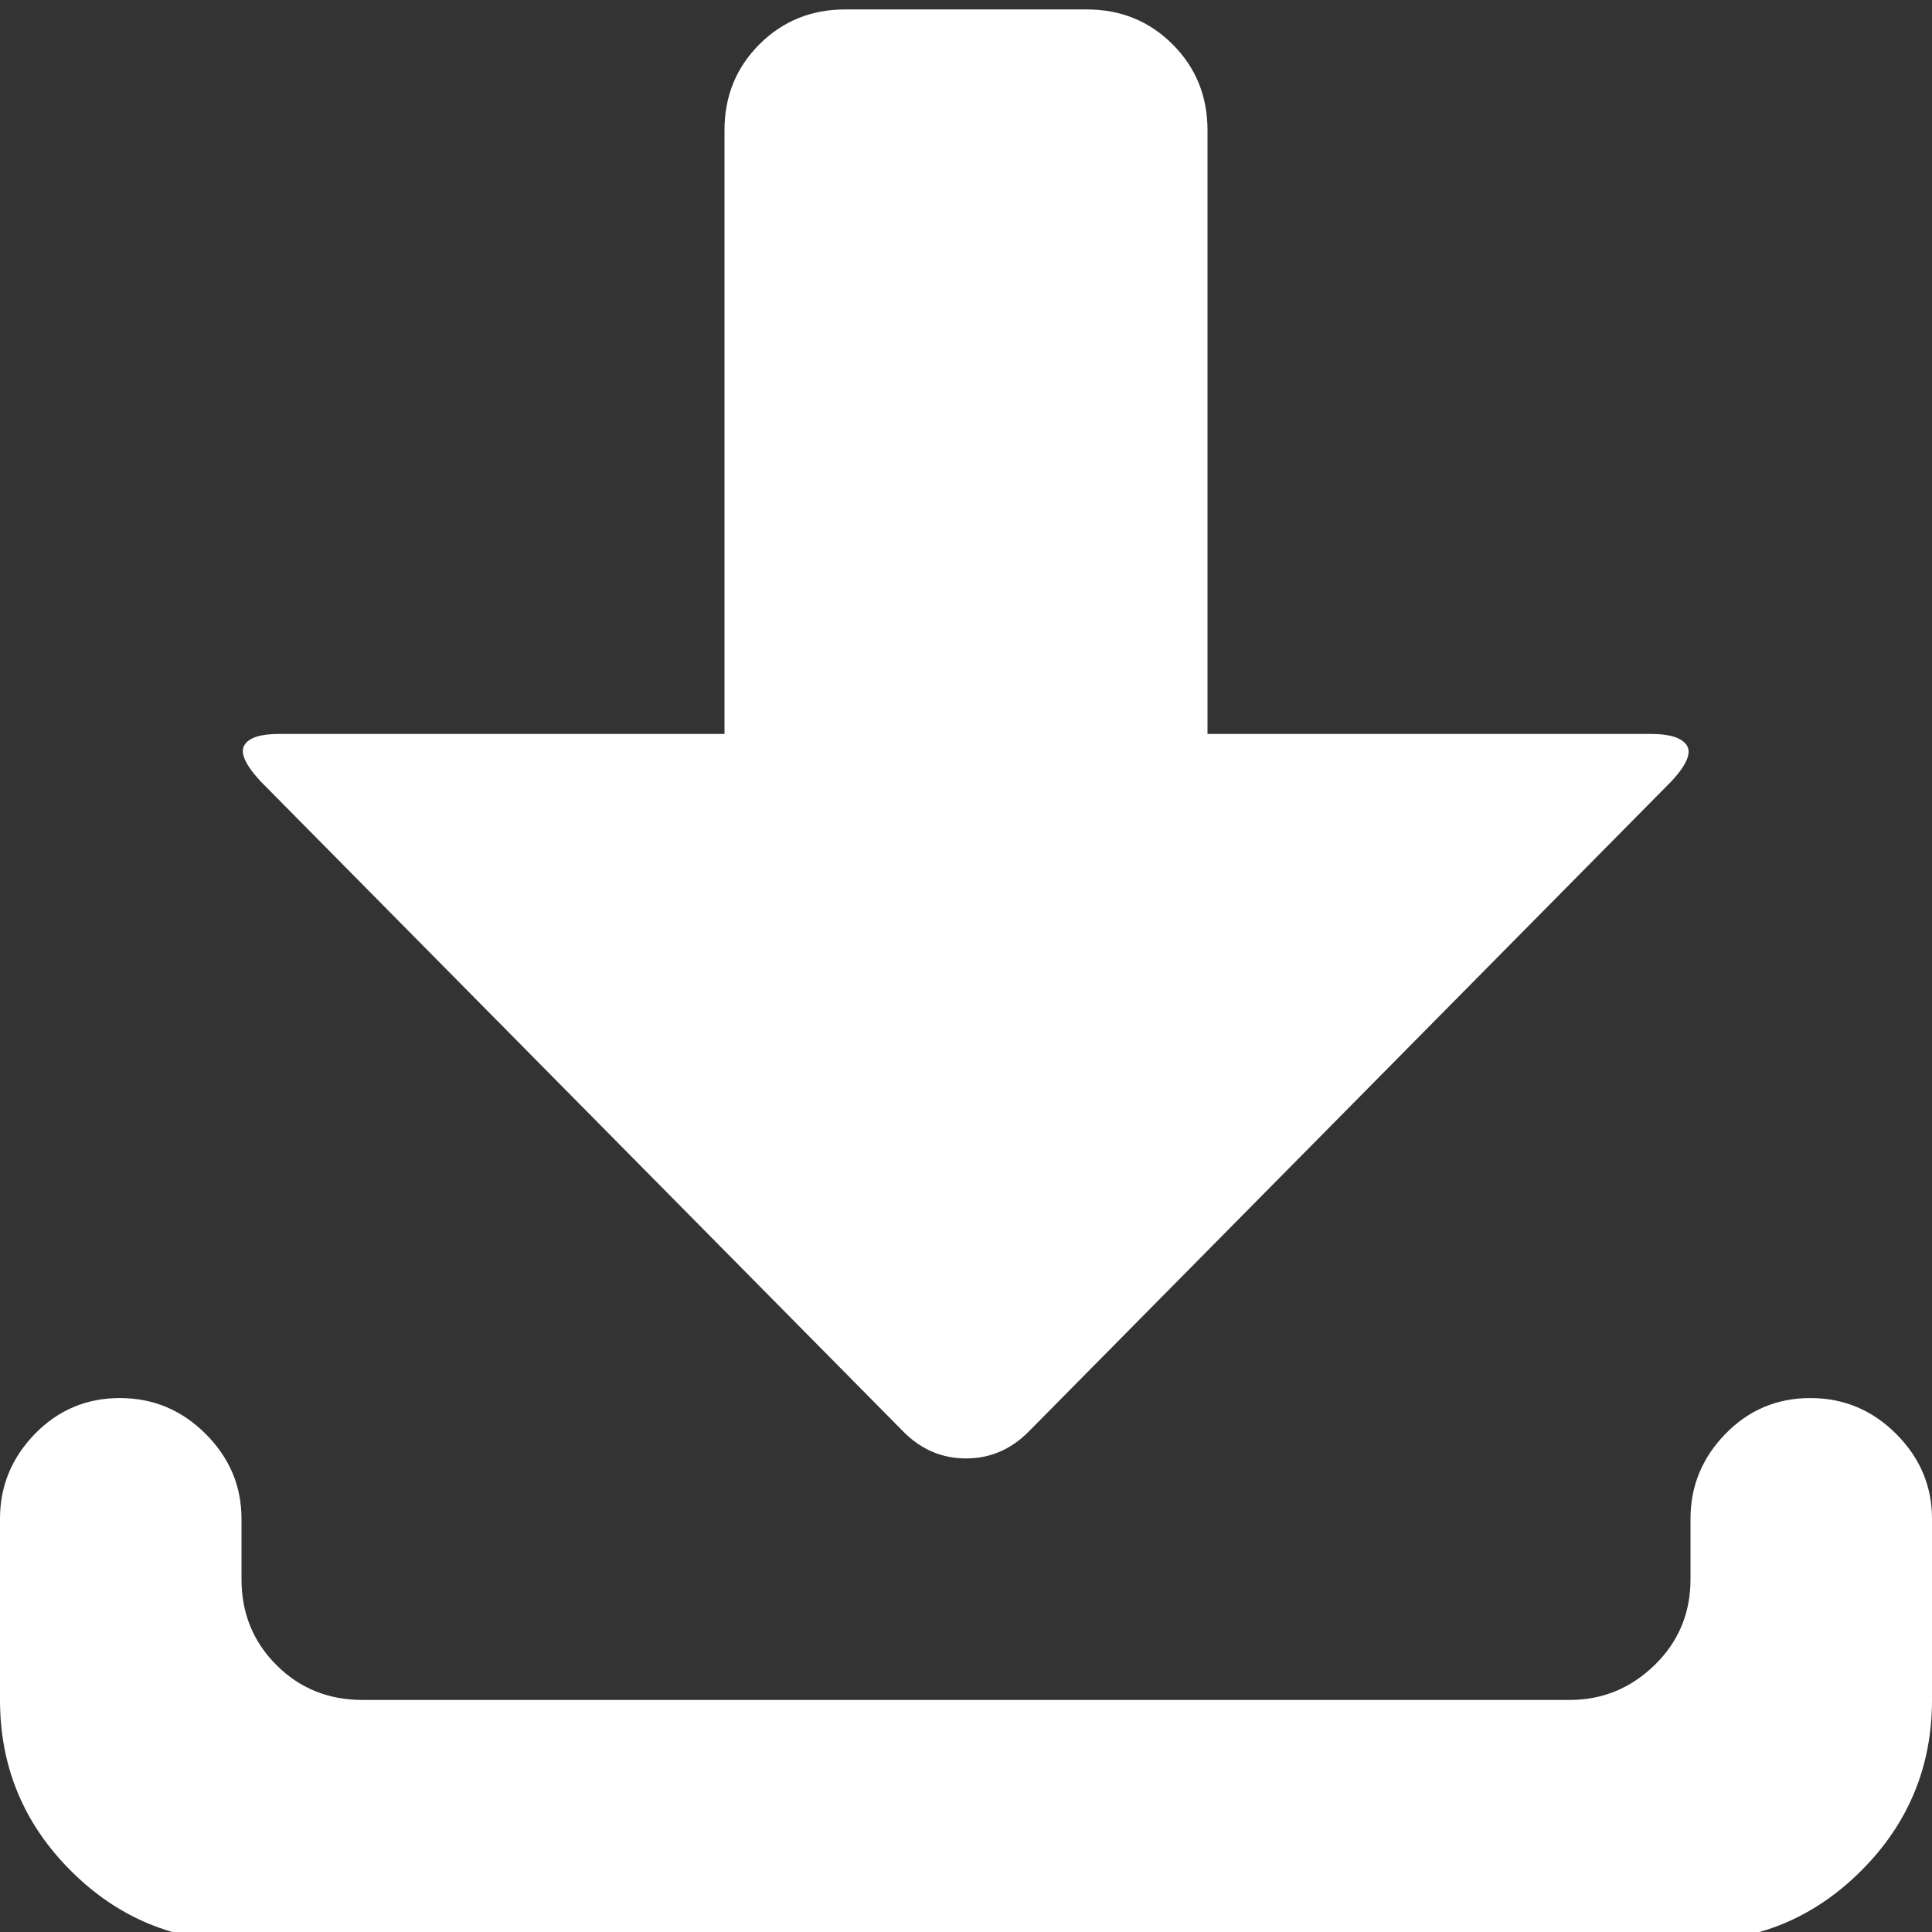 <svg xmlns="http://www.w3.org/2000/svg" aria-hidden="true" width="1em" height="1em" style="vertical-align:-.2em;-ms-transform:rotate(360deg);-webkit-transform:rotate(360deg)" viewBox="0 -5 1024 1024" transform="rotate(360)"><rect x="0" y="-5" width="1024" height="1024" fill="#333333" stroke="none"/><path d="M896 1024H128q-53 0-90.5-37.5T0 896v-96q0-26 18.5-45t45-19 45.5 19 19 45v32q0 27 18.5 45.5T192 896h640q26 0 45-18.5t19-45.5v-32q0-26 18.5-45t45-19 45.5 19 19 45v96q0 53-37.5 90.5T896 1024zM545 754q-14 14-33 14t-33-14L138 409q-12-13-8.5-19t18.5-6h236V64q0-27 18.5-45.5T448 0h128q27 0 45.5 18.5T640 64v320h235q15 0 19 6t-8 19z" fill="#fff"/></svg>